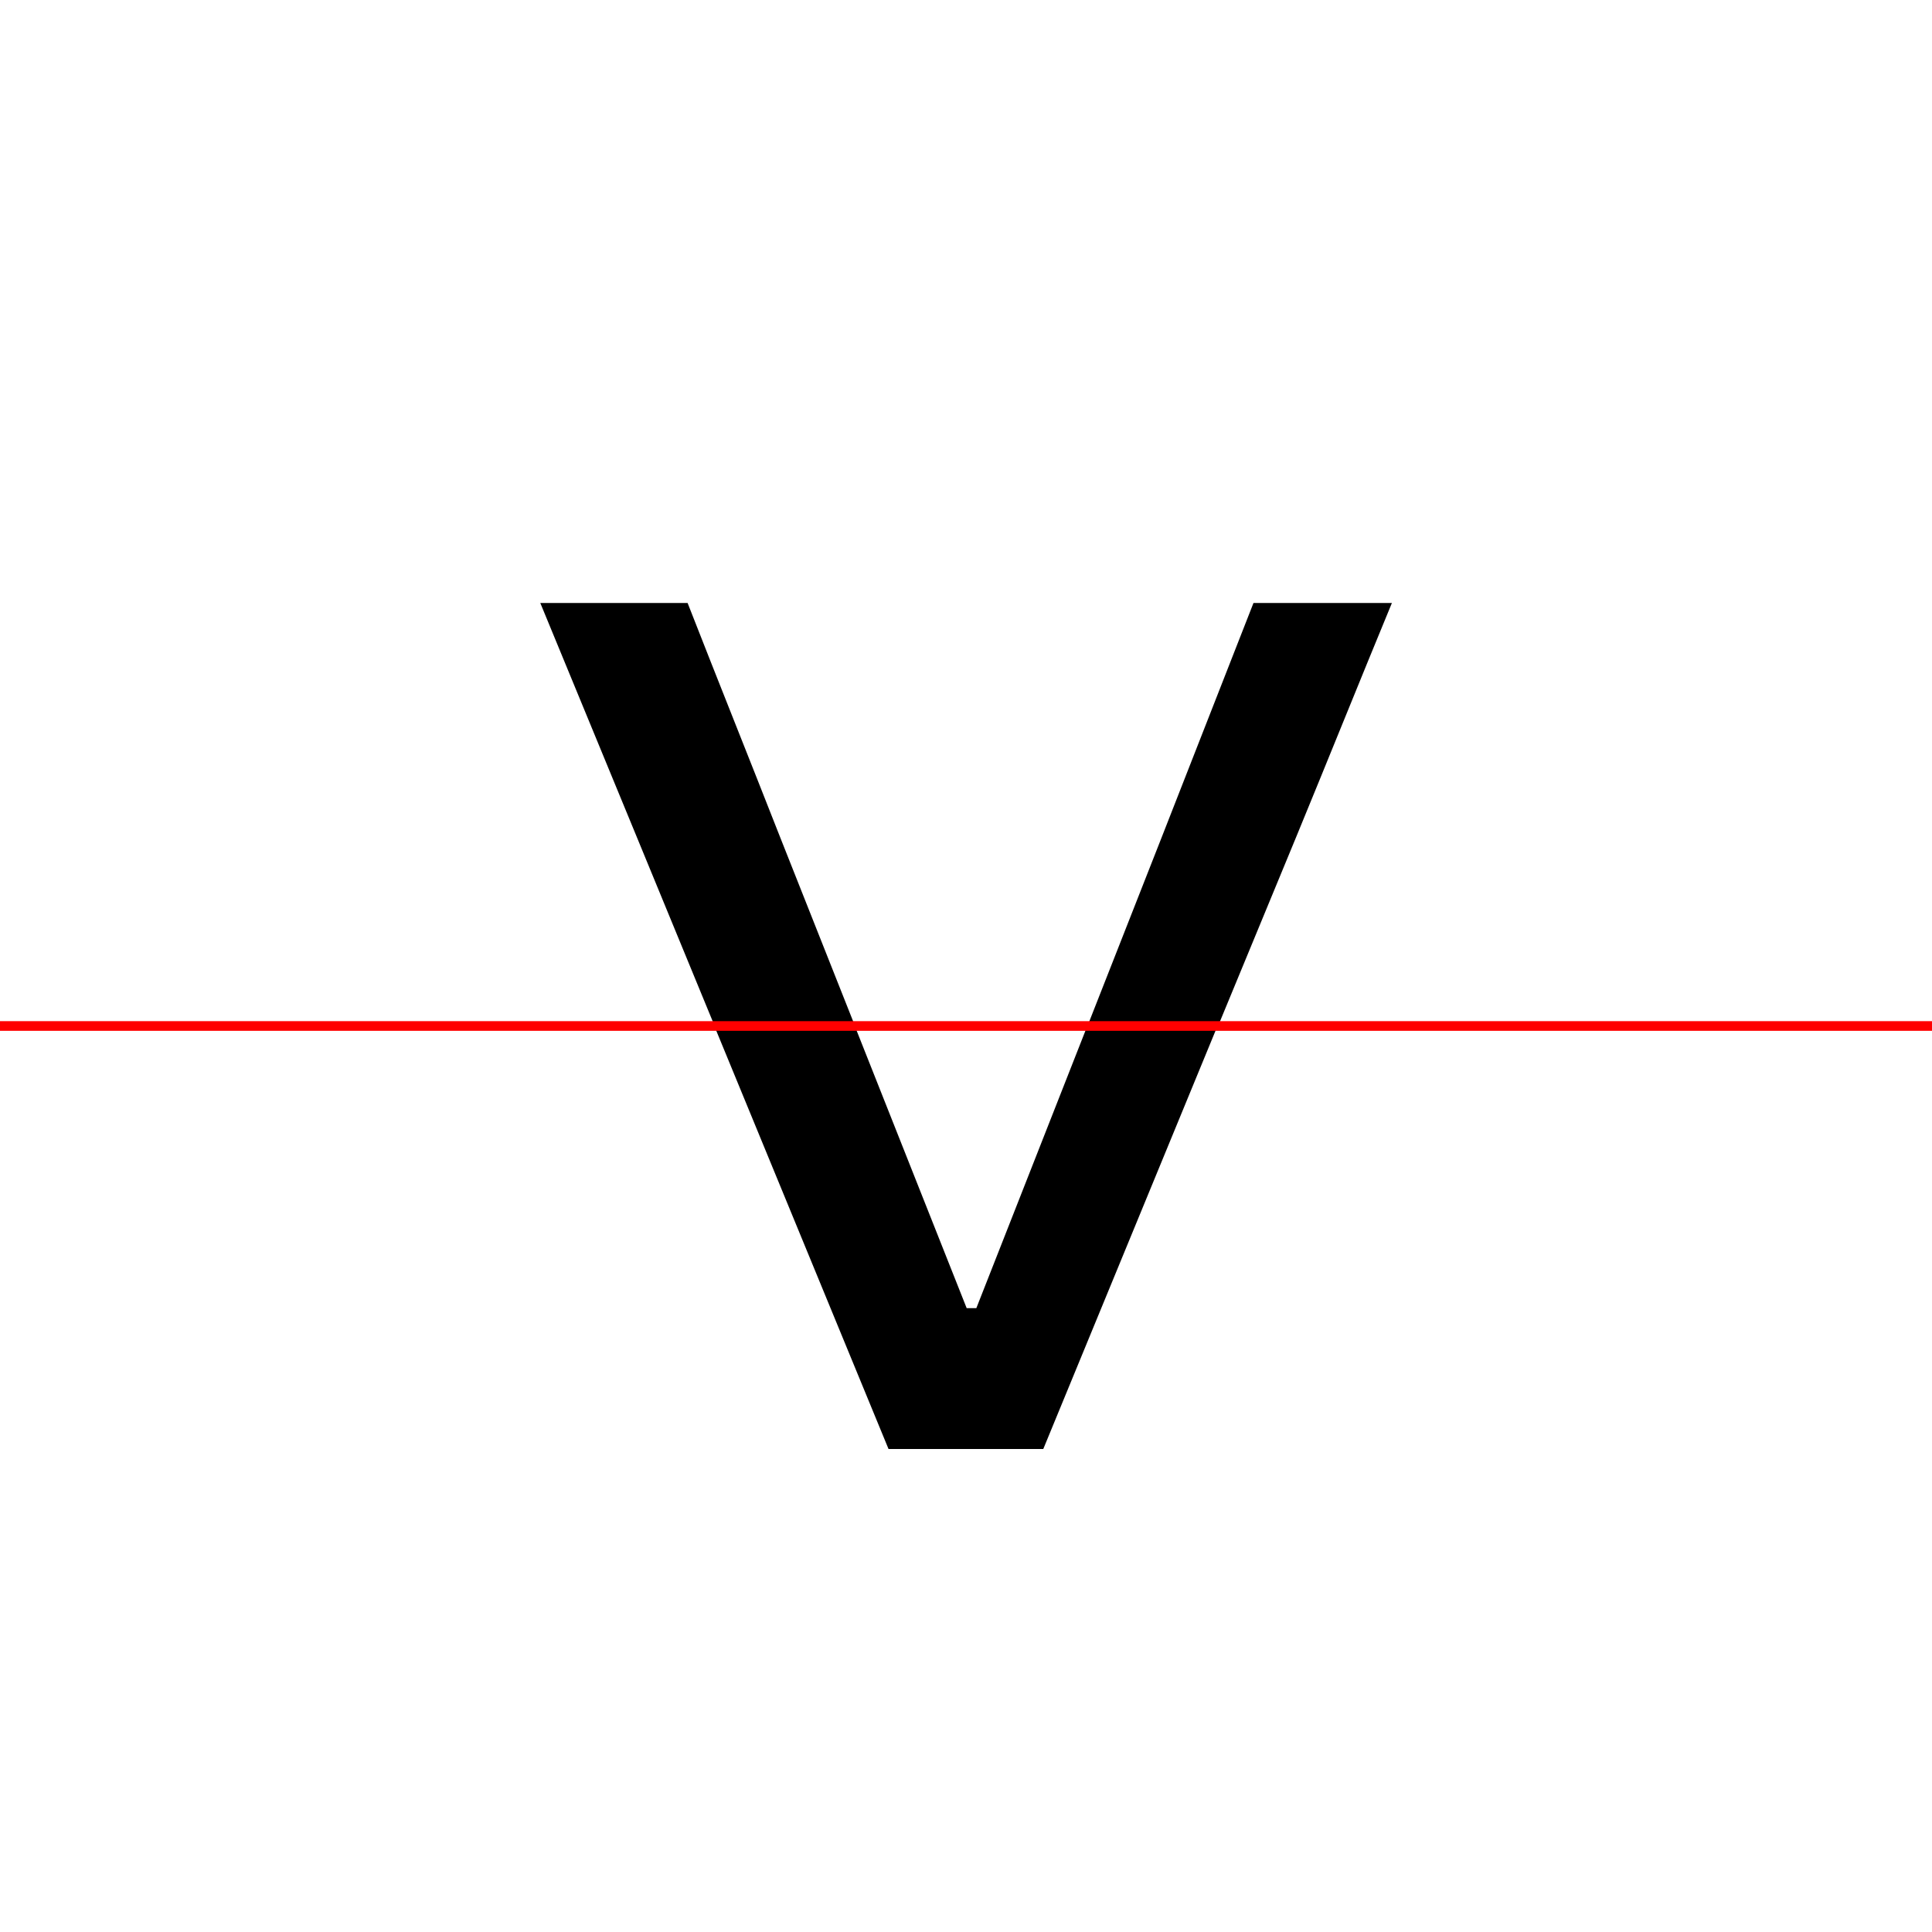 <?xml version="1.0" encoding="UTF-8"?>
<svg width="200" height="200" viewBox="0 0 200 200" version="1.1" xmlns="http://www.w3.org/2000/svg" xmlns:xlink="http://www.w3.org/1999/xlink">
 <rect x="0" y="0" width="200" height="200" fill="#333333" stroke="none"/>
 <path d="M0,0 l200,0 l0,200 l-200,0 Z M0,0" fill="rgb(255,255,255)" transform="matrix(1,0,0,-1,0,200)"/>
 <clipPath id="clip549">
  <path clip-rule="evenodd" d="M0,43.79 l200,0 l0,200 l-200,0 Z M0,43.79" transform="matrix(1,0,0,-1,0,150)"/>
 </clipPath>
 <g clip-path="url(#clip549)">
  <path d="M108.0,0 l26.17,63.33 c3.33,8.08,6.58,16.17,9.92,24.25 l-14.33,0 l-9.5,-24.25 l-19.17,-48.75 l-1.0,0 l-19.33,48.75 c-3.17,8.08,-6.42,16.17,-9.58,24.25 l-15.25,0 l10.0,-24.25 l26.08,-63.33 Z M108.0,0" fill="rgb(0,0,0)" transform="matrix(1,0,0,-1,0,150)"/>
 </g>
 <clipPath id="clip550">
  <path clip-rule="evenodd" d="M0,-50 l200,0 l0,93.79 l-200,0 Z M0,-50" transform="matrix(1,0,0,-1,0,150)"/>
 </clipPath>
 <g clip-path="url(#clip550)">
  <path d="M108.0,0 l26.08,63.33 c4.5,10.75,7.75,18.5,13.33,21.75 l0,2.5 l-27.25,0 l0,-2.5 c3.0,-3.25,4.33,-10.83,0.08,-21.75 l-19.17,-48.75 l-1.0,0 l-19.33,48.75 c-4.5,10.75,-3.0,18.5,0,21.75 l0,2.5 l-27.67,0 l0,-2.5 c5.58,-3.25,8.58,-11.0,12.83,-21.75 l26.08,-63.33 Z M108.0,0" fill="rgb(0,0,0)" transform="matrix(1,0,0,-1,0,150)"/>
 </g>
 <path d="M0,43.79 l200,0" fill="none" stroke="rgb(255,0,0)" stroke-width="1" transform="matrix(1,0,0,-1,0,150)"/>
</svg>